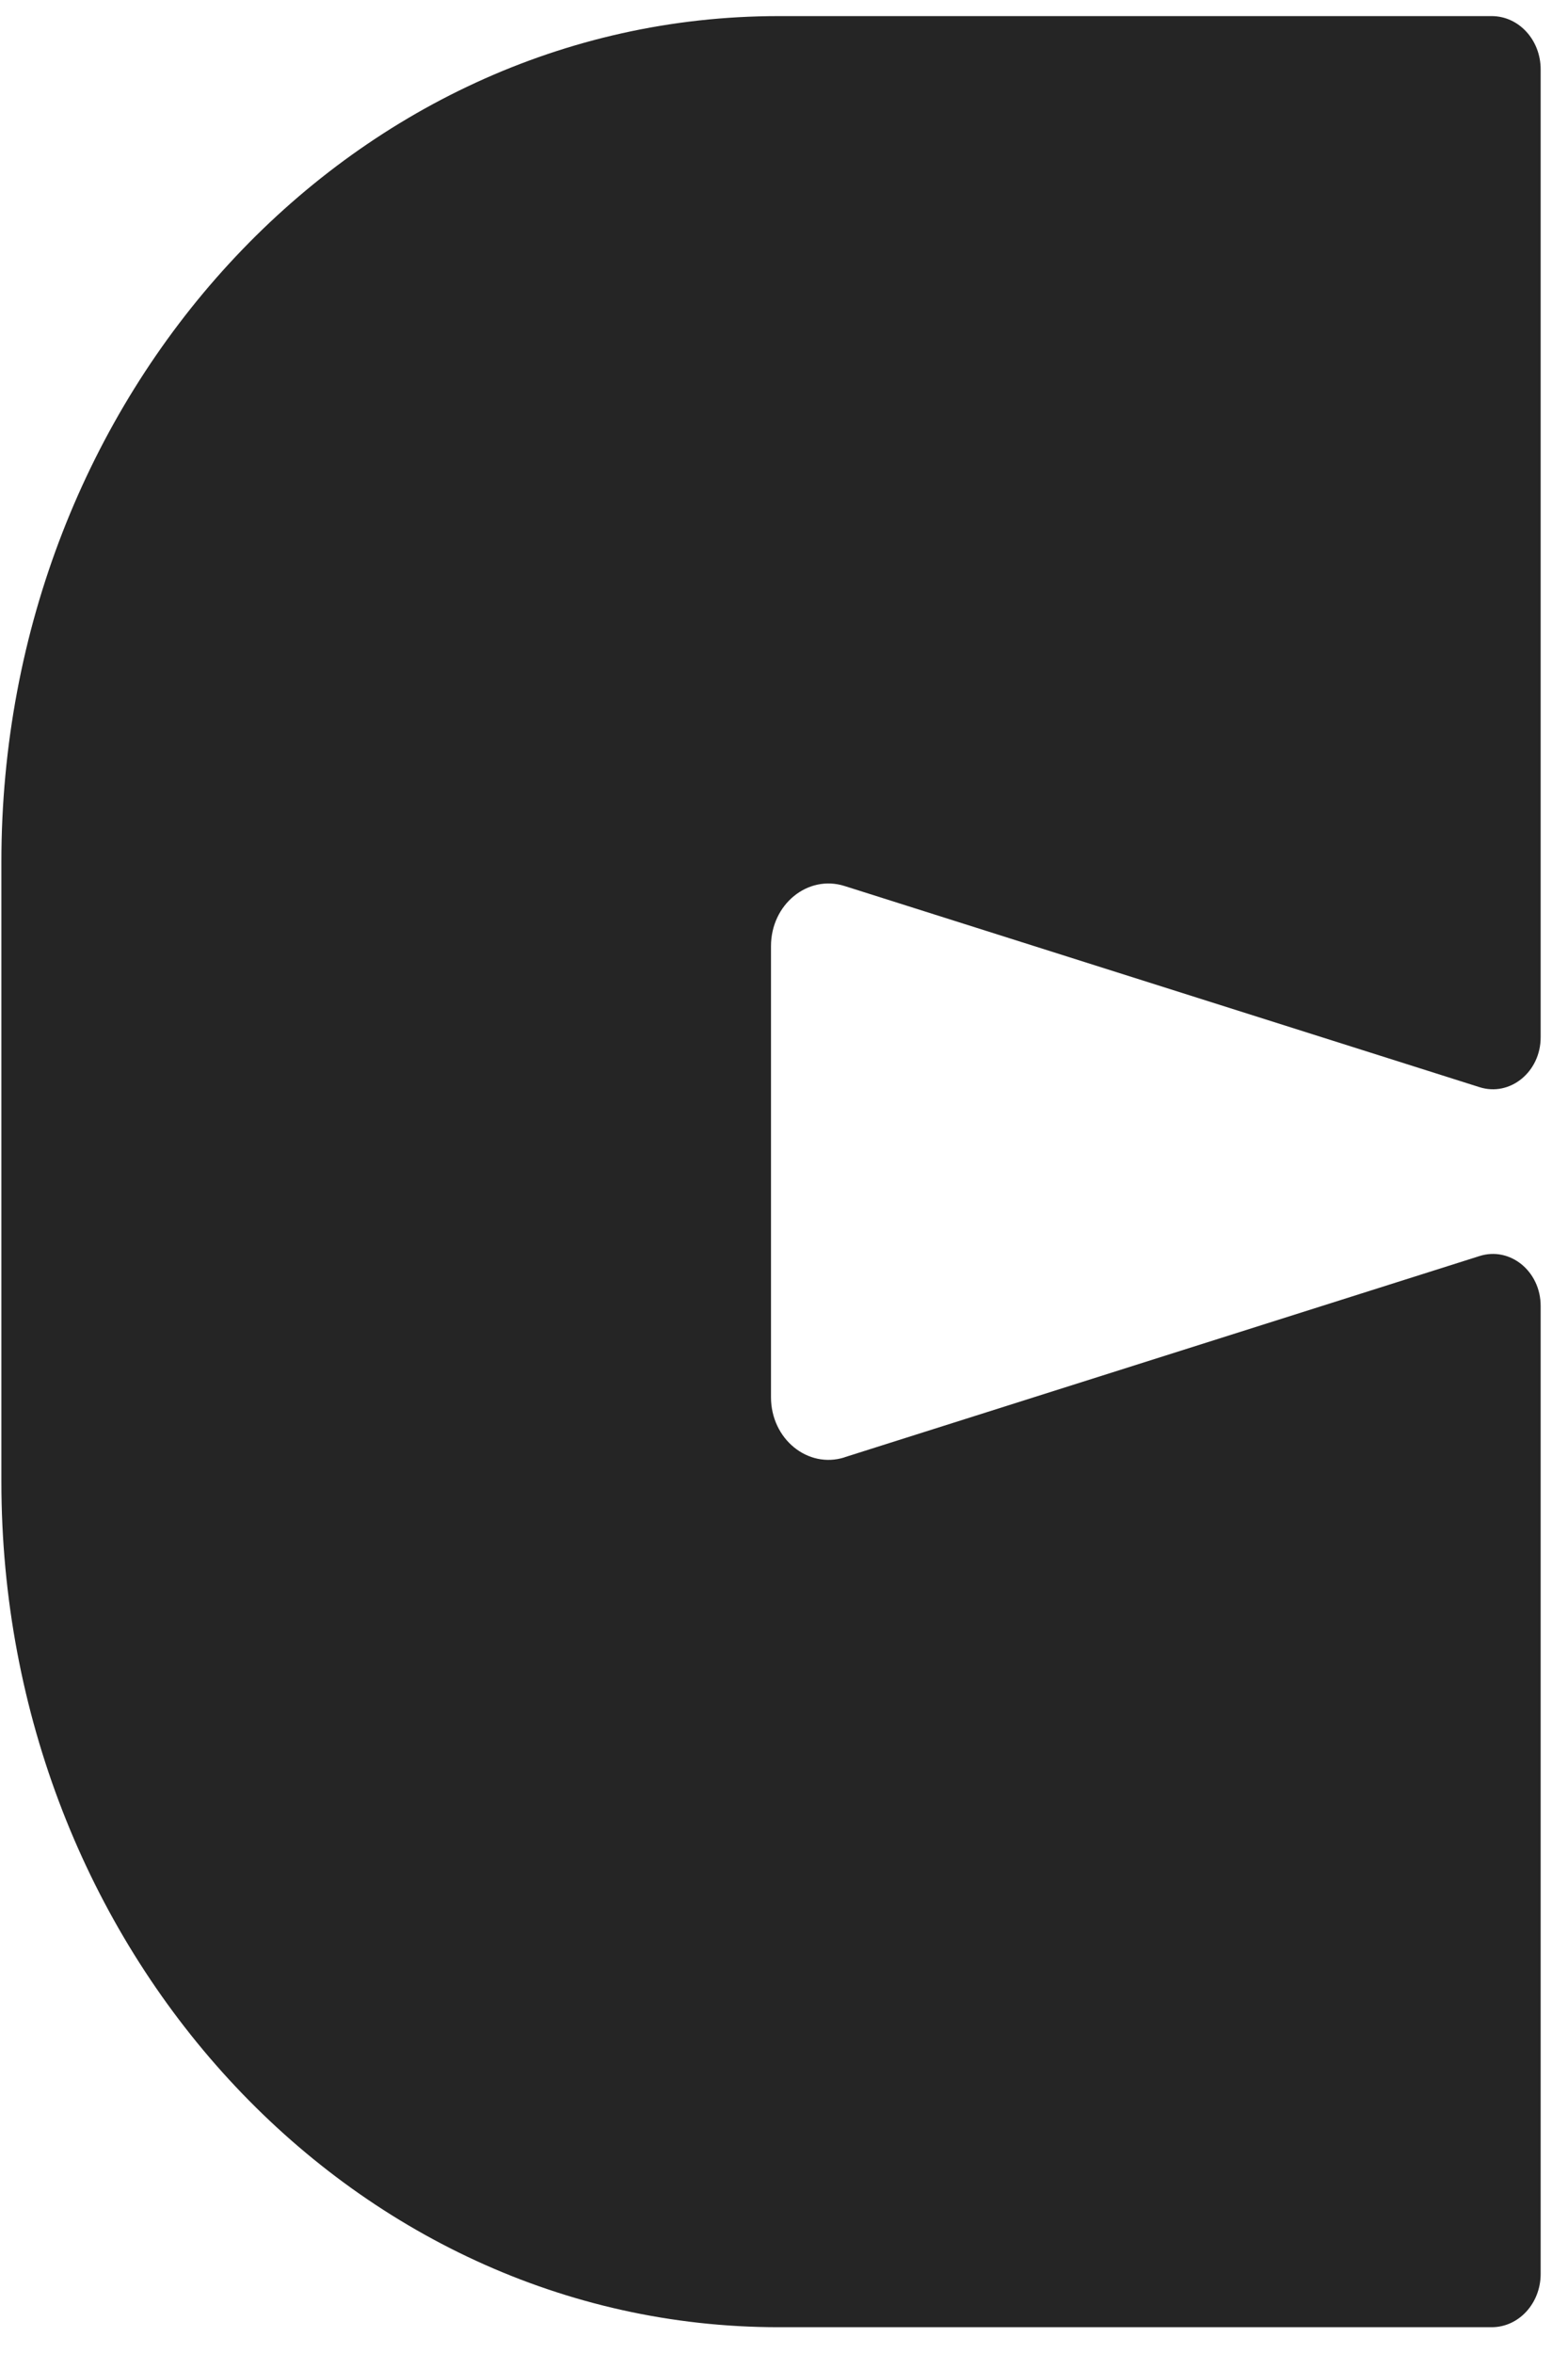<svg width="34" height="51" viewBox="0 0 34 51" fill="none" xmlns="http://www.w3.org/2000/svg">
<path d="M18.314 31.587C17.516 31.84 16.718 31.189 16.718 30.285V20.506C16.718 19.602 17.515 18.951 18.314 19.204L32.082 23.564C32.744 23.774 33.407 23.233 33.407 22.483V1.503C33.407 0.865 32.932 0.349 32.346 0.349H16.882C7.575 0.349 0.03 8.553 0.03 18.676V32.114C0.03 42.236 7.575 50.441 16.882 50.441H32.346C32.932 50.441 33.407 49.924 33.407 49.286V28.305C33.407 27.555 32.745 27.014 32.082 27.224L18.314 31.585V31.587Z" fill="#252525"/>
</svg>
